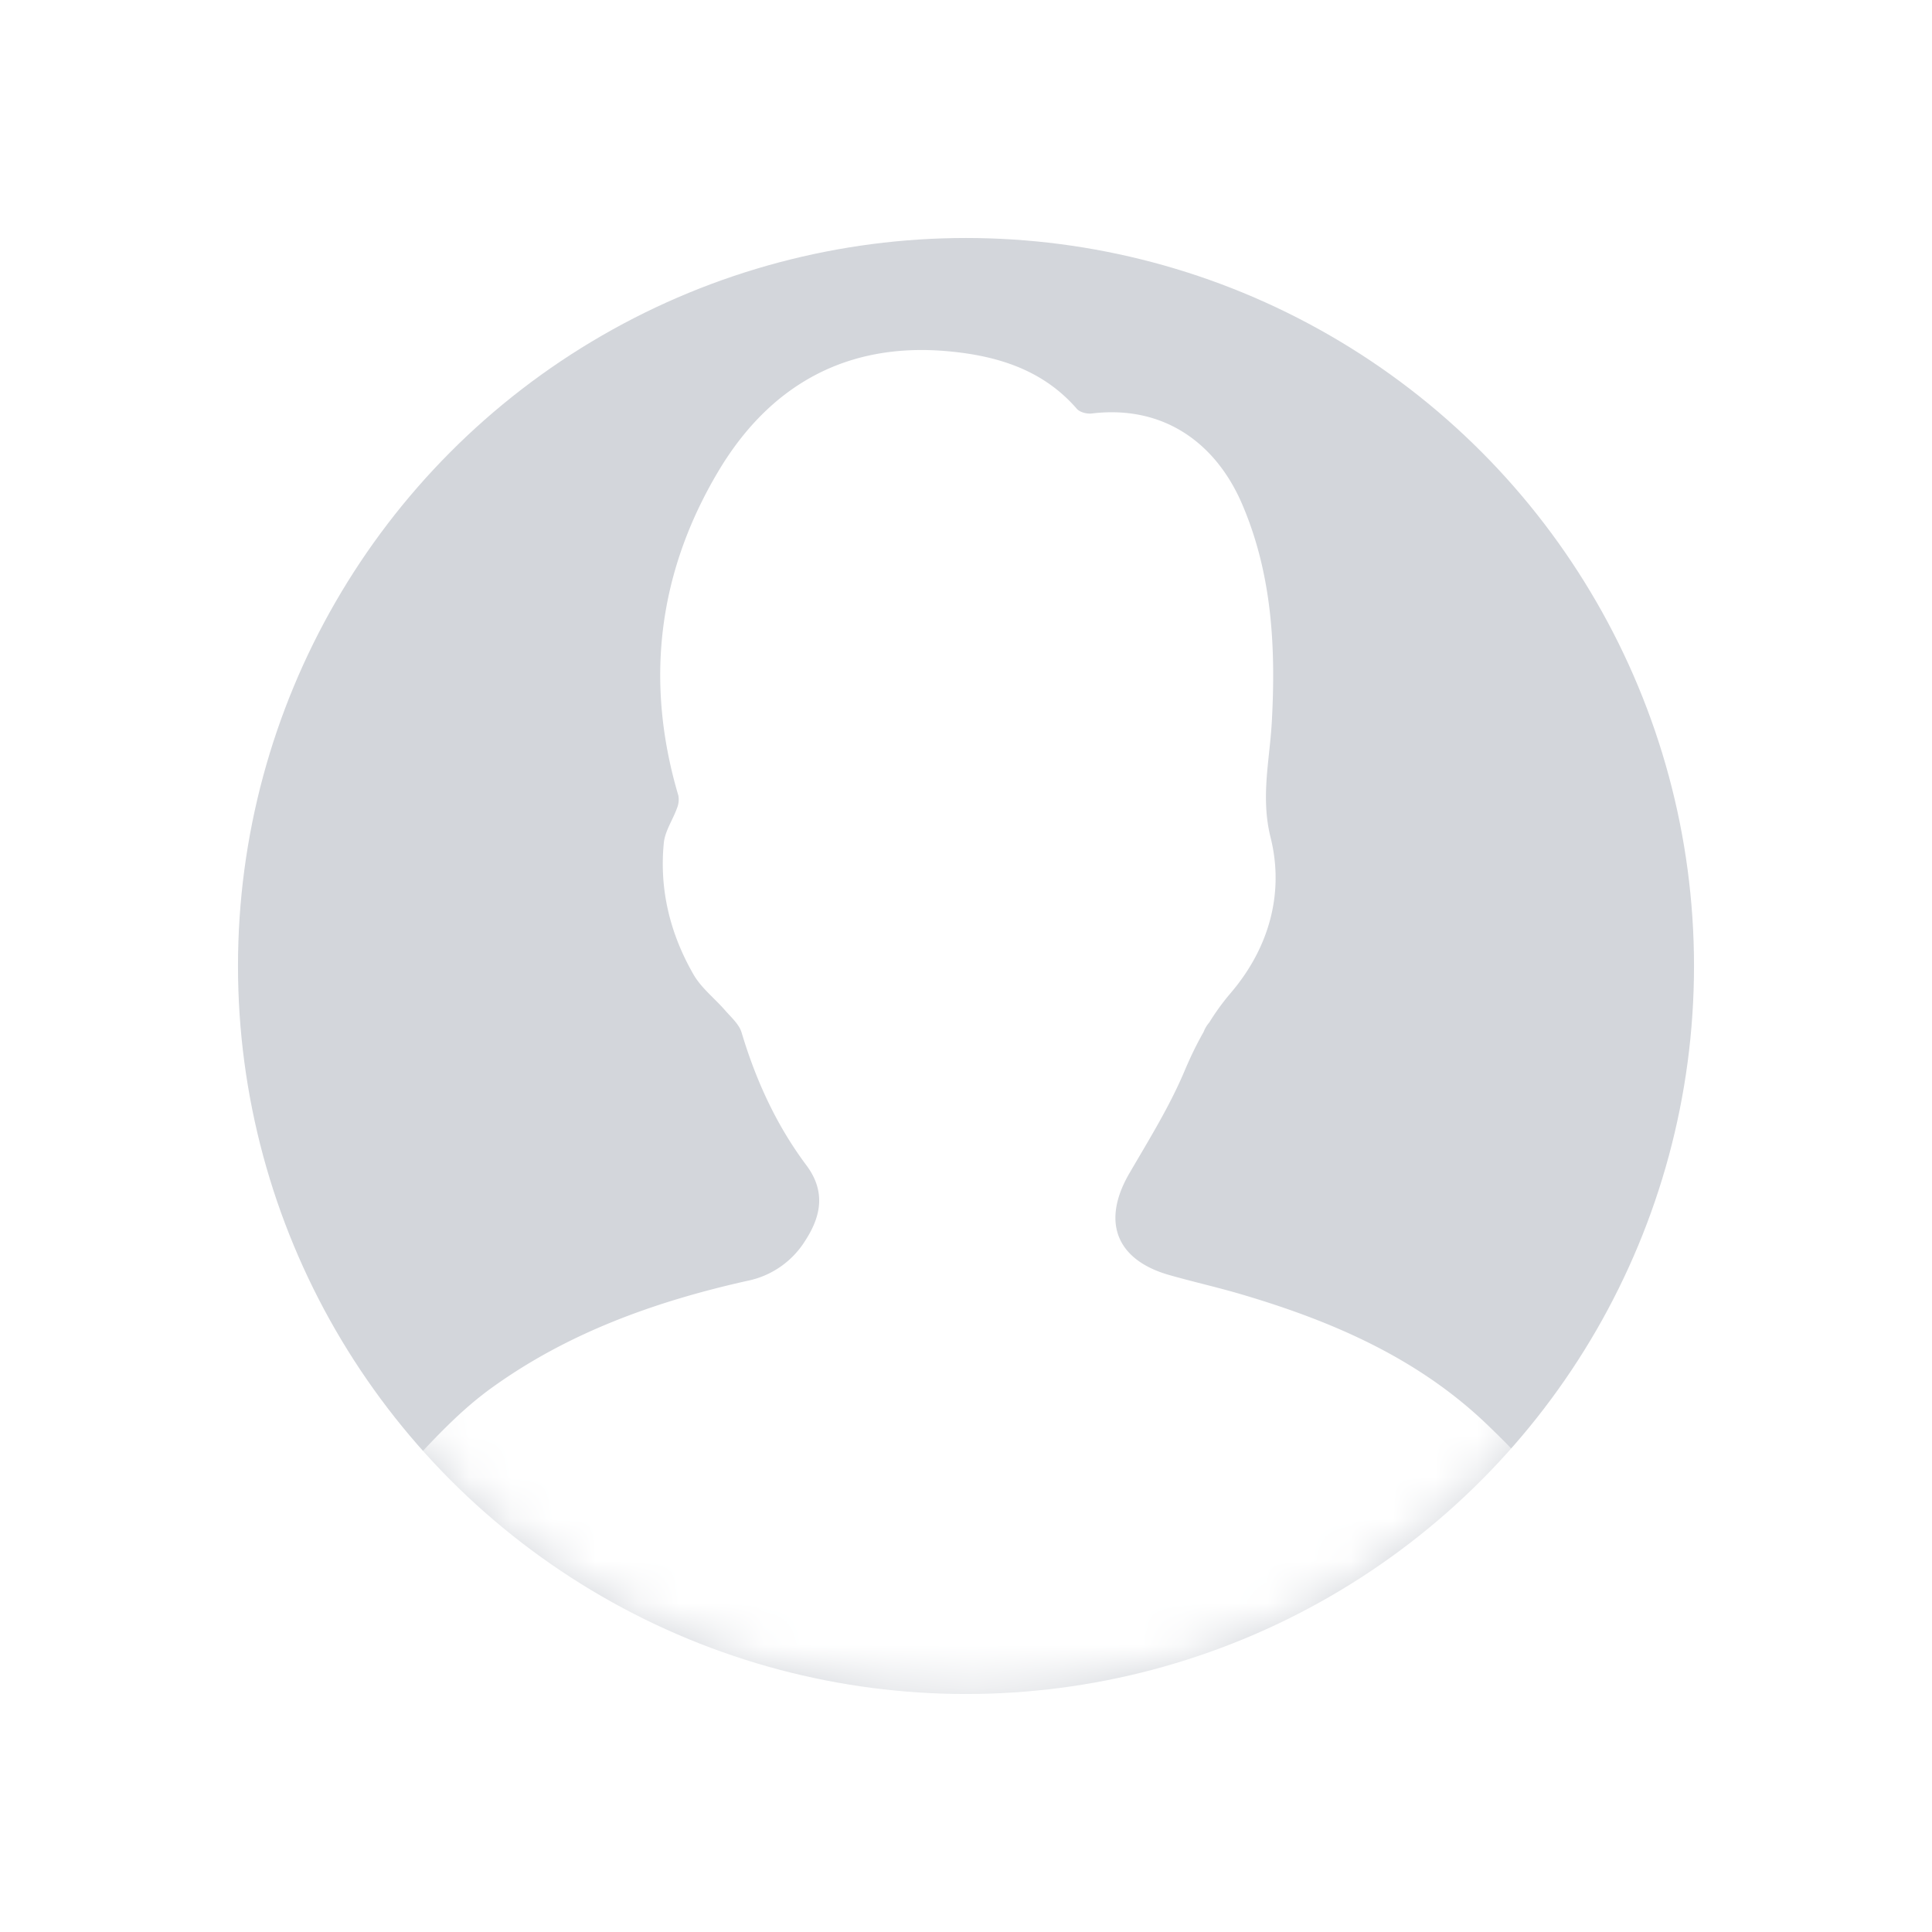 <svg width="46" height="46" viewBox="0 0 46 46" xmlns="http://www.w3.org/2000/svg" xmlns:xlink="http://www.w3.org/1999/xlink">
    <defs>
        <filter x="-15%" y="-12.5%" width="125%" height="125%" filterUnits="objectBoundingBox" id="6y6s9g9nha">
            <feOffset dx="-1" in="SourceAlpha" result="shadowOffsetOuter1"/>
            <feGaussianBlur stdDeviation="1.5" in="shadowOffsetOuter1" result="shadowBlurOuter1"/>
            <feColorMatrix values="0 0 0 0 0 0 0 0 0 0 0 0 0 0 0 0 0 0 0.1 0" in="shadowBlurOuter1" result="shadowMatrixOuter1"/>
            <feMerge>
                <feMergeNode in="shadowMatrixOuter1"/>
                <feMergeNode in="SourceGraphic"/>
            </feMerge>
        </filter>
        <circle id="pb7evex6sb" cx="17.333" cy="17.333" r="17.333"/>
    </defs>
    <g transform="translate(4 3)" filter="url(#6y6s9g9nha)" fill="none" fill-rule="evenodd">
        <circle stroke="#FFF" stroke-width="2.667" fill="#D3D6DB" cx="20" cy="20" r="18.667"/>
        <g transform="translate(2.667 2.667)">
            <mask id="jxqcqopfyc" fill="#fff">
                <use xlink:href="#pb7evex6sb"/>
            </mask>
            <path d="M31.333 33.509c.007.343-.188.615-.44.85-.57.526-1.251.852-1.959 1.13-2.334.919-4.783 1.336-7.256 1.64-.638.08-1.278.137-1.918.204h-5.634c-.11-.018-.22-.044-.331-.052-1.262-.099-2.527-.162-3.785-.298-1.656-.178-3.295-.471-4.811-1.204-.884-.427-1.647-1.001-1.865-2.053v-2.245c.02-.133.054-.266.056-.398.012-.723.252-1.38.729-1.898.587-.638 1.196-1.282 1.893-1.788 1.831-1.33 3.93-2.08 6.12-2.569a2.11 2.11 0 0 0 1.374-.957c.376-.578.493-1.171.026-1.794-.712-.952-1.201-2.019-1.542-3.16-.058-.196-.246-.36-.39-.525-.249-.288-.569-.533-.755-.857-.554-.963-.817-2.016-.707-3.131.028-.285.215-.552.315-.832a.528.528 0 0 0 .03-.302c-.8-2.703-.485-5.29.942-7.697 1.22-2.06 3.059-3.104 5.498-2.875 1.16.108 2.242.439 3.05 1.37.07.081.239.124.354.11 1.724-.209 2.963.719 3.58 2.157.712 1.658.804 3.4.708 5.172-.036.674-.165 1.326-.136 2.009.01.249.042.501.107.761.328 1.32-.036 2.624-.943 3.69a5.61 5.61 0 0 0-.516.708.76.76 0 0 0-.138.231c-.103.18-.197.363-.286.551-.059.128-.117.257-.172.388-.356.84-.843 1.626-1.304 2.417-.672 1.149-.328 2.067.946 2.429.576.164 1.162.295 1.736.465 2.18.645 4.231 1.535 5.893 3.154.63.613 1.292 1.243 1.403 2.15.125 1.007.108 2.032.128 3.049" fill="#FFF" mask="url(#jxqcqopfyc)"/>
        </g>
    </g>
</svg>

